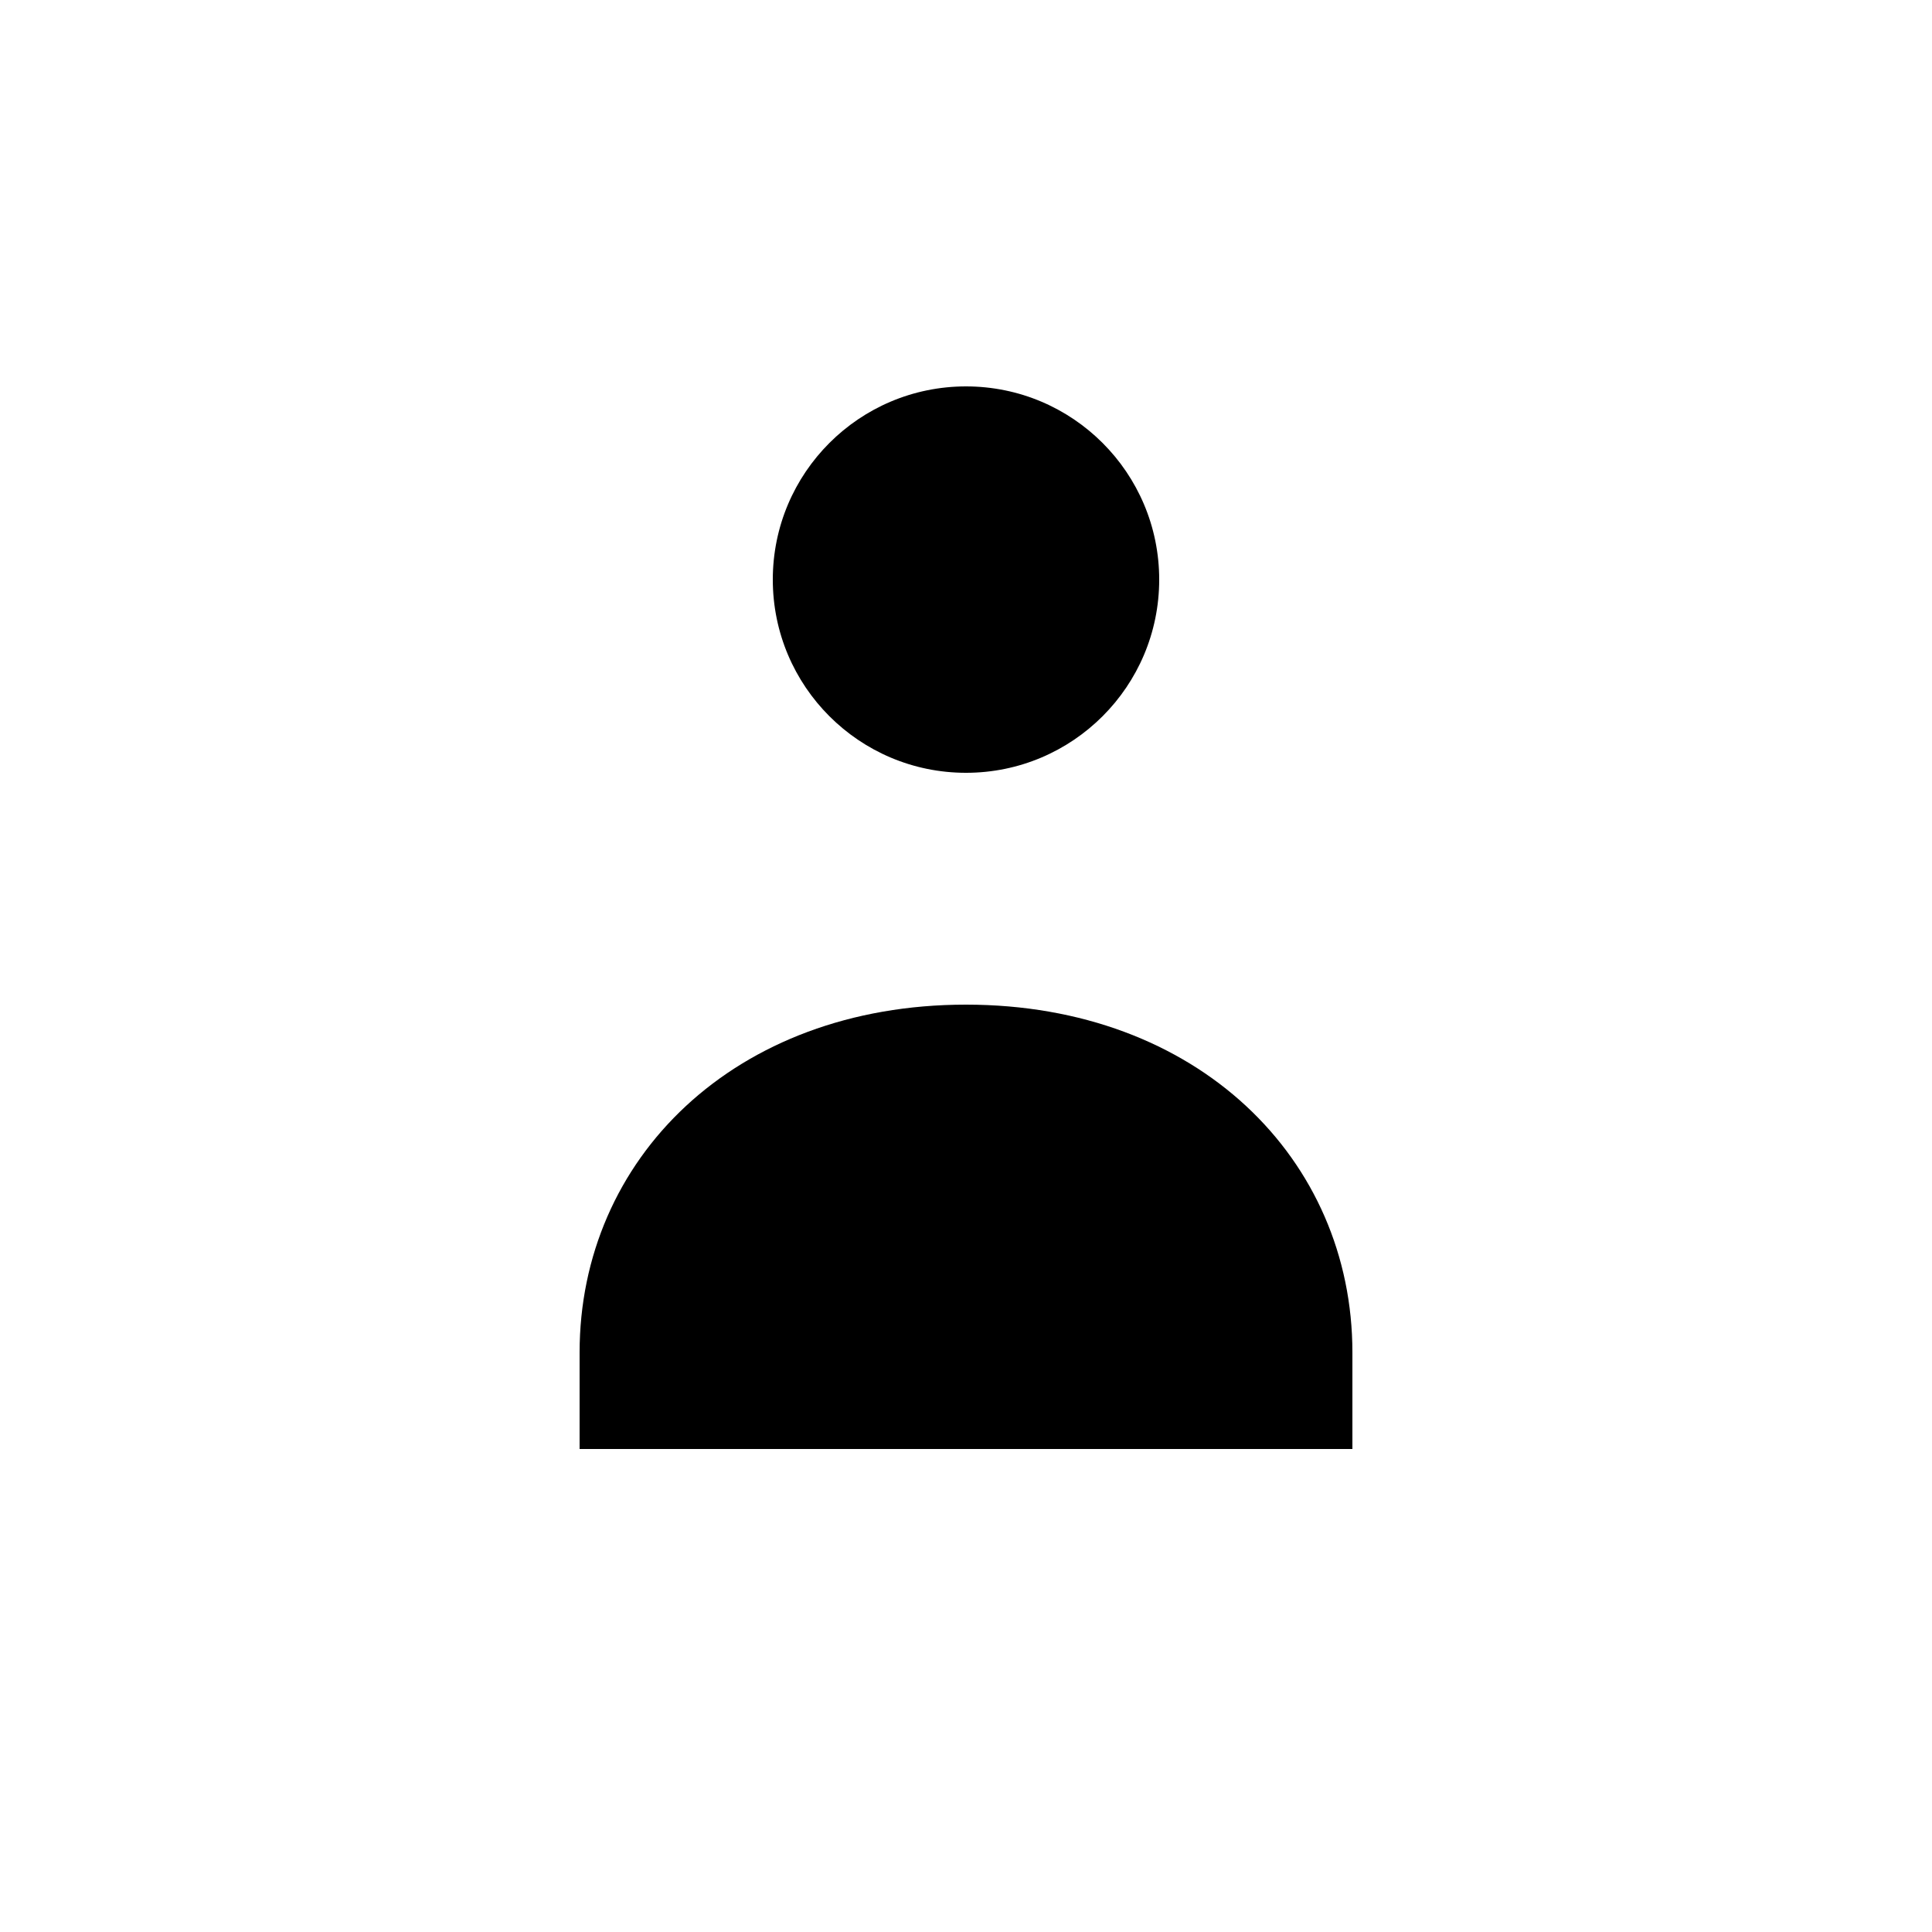 <svg xmlns="http://www.w3.org/2000/svg" width="64" height="64" viewBox="0 0 100 100">
  <!-- Людина -->
  <circle cx="50" cy="30" r="10" fill="#000"/>
  <path d="M30 70c0-10 8-18 20-18s20 8 20 18v5H30v-5z" fill="#000"/>
</svg>